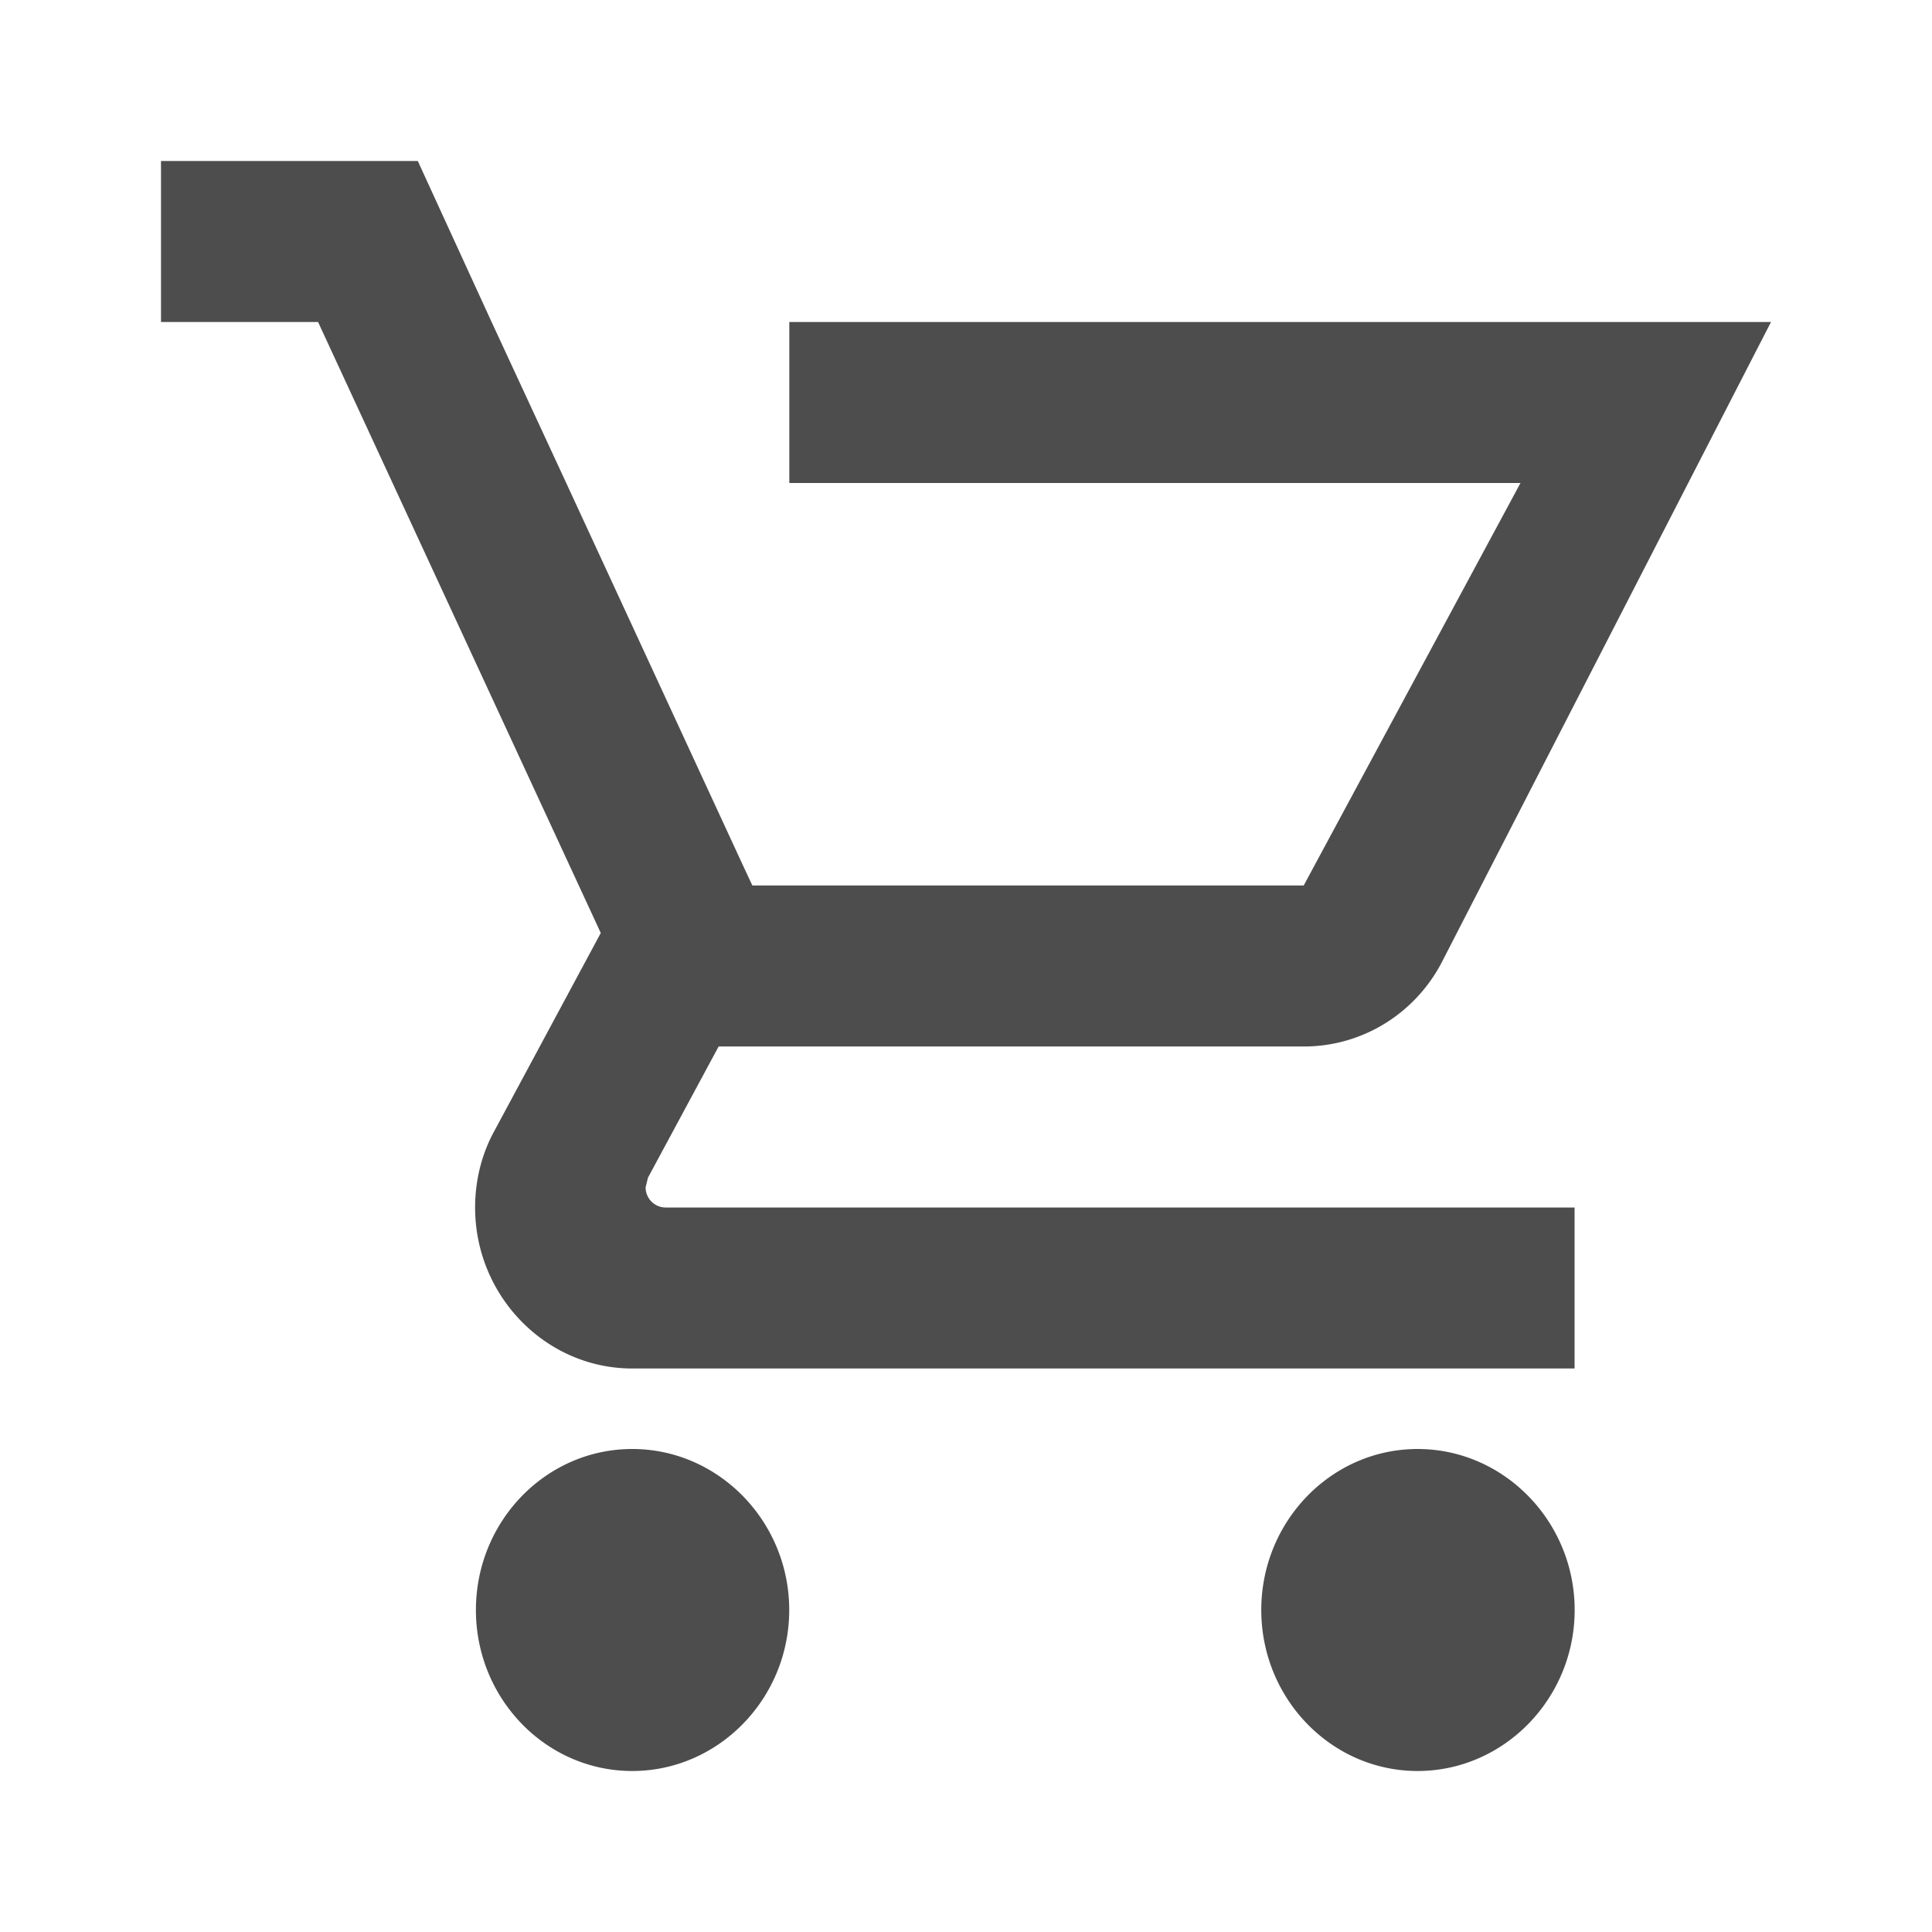 <svg xmlns="http://www.w3.org/2000/svg" width="24" height="24" fill="none"><path fill="#4D4D4D" d="M7.854 18c-1.074 0-1.942.9-1.942 2s.868 2 1.942 2c1.073 0 1.95-.9 1.95-2s-.877-2-1.95-2zm9.756 0c-1.073 0-1.942.9-1.942 2s.869 2 1.942 2 1.951-.9 1.951-2-.878-2-1.951-2zm-9.59-3.25l.029-.12.878-1.63h7.268c.732 0 1.376-.41 1.707-1.03L22 4H9.805v2h9.083l-2.693 5H9.346l-.126-.27L7.034 6l-.927-2-.917-2H2v2h1.951l3.512 7.59-1.317 2.45c-.156.28-.244.61-.244.96 0 1.1.878 2 1.952 2H19.56v-2H8.263a.25.25 0 01-.243-.25z"/></svg>
